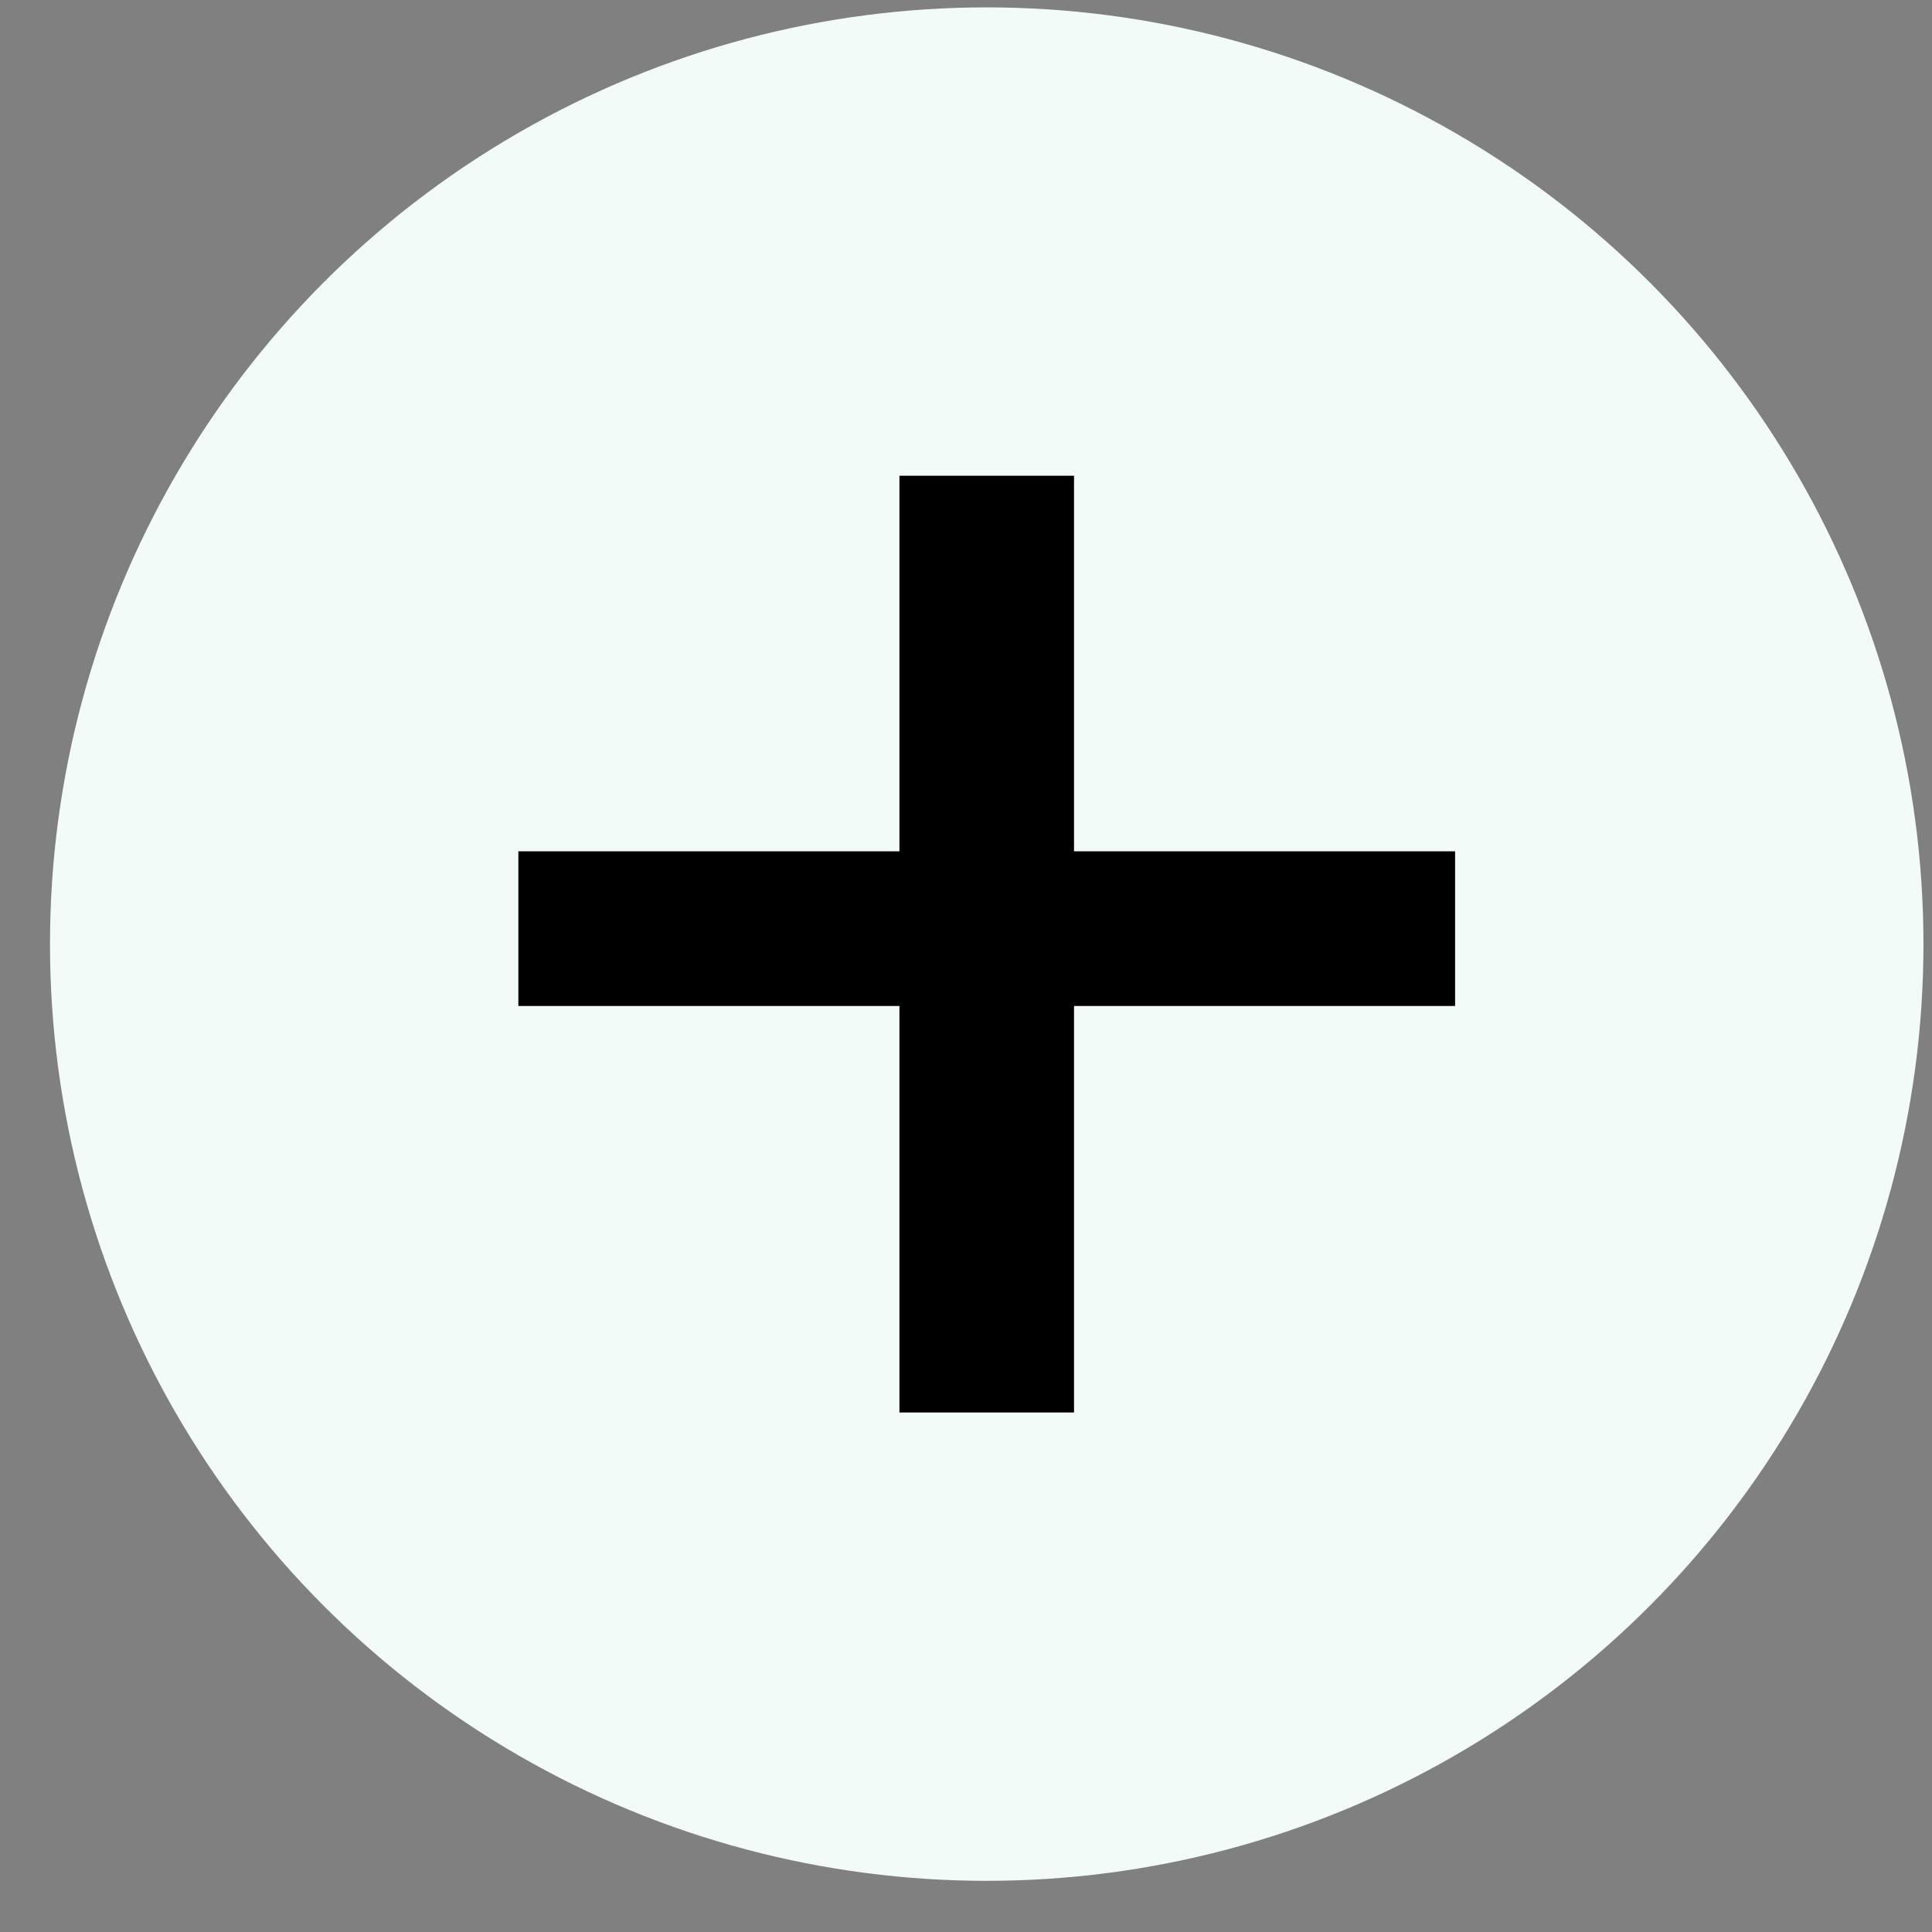 <svg width="33" height="33" viewBox="0 0 33 33" fill="none" xmlns="http://www.w3.org/2000/svg">
<rect x="0" y="0" width="33" height="33" fill="#808080" stroke="none"/>
<circle cx="16.854" cy="16.126" r="16" fill="#F3FBF8"/>
<path d="M18.345 14.541H24.854V17.183H18.345V24.126H15.363V17.183H8.854V14.541H15.363V8.126H18.345V14.541Z" fill="black"/>
</svg>
